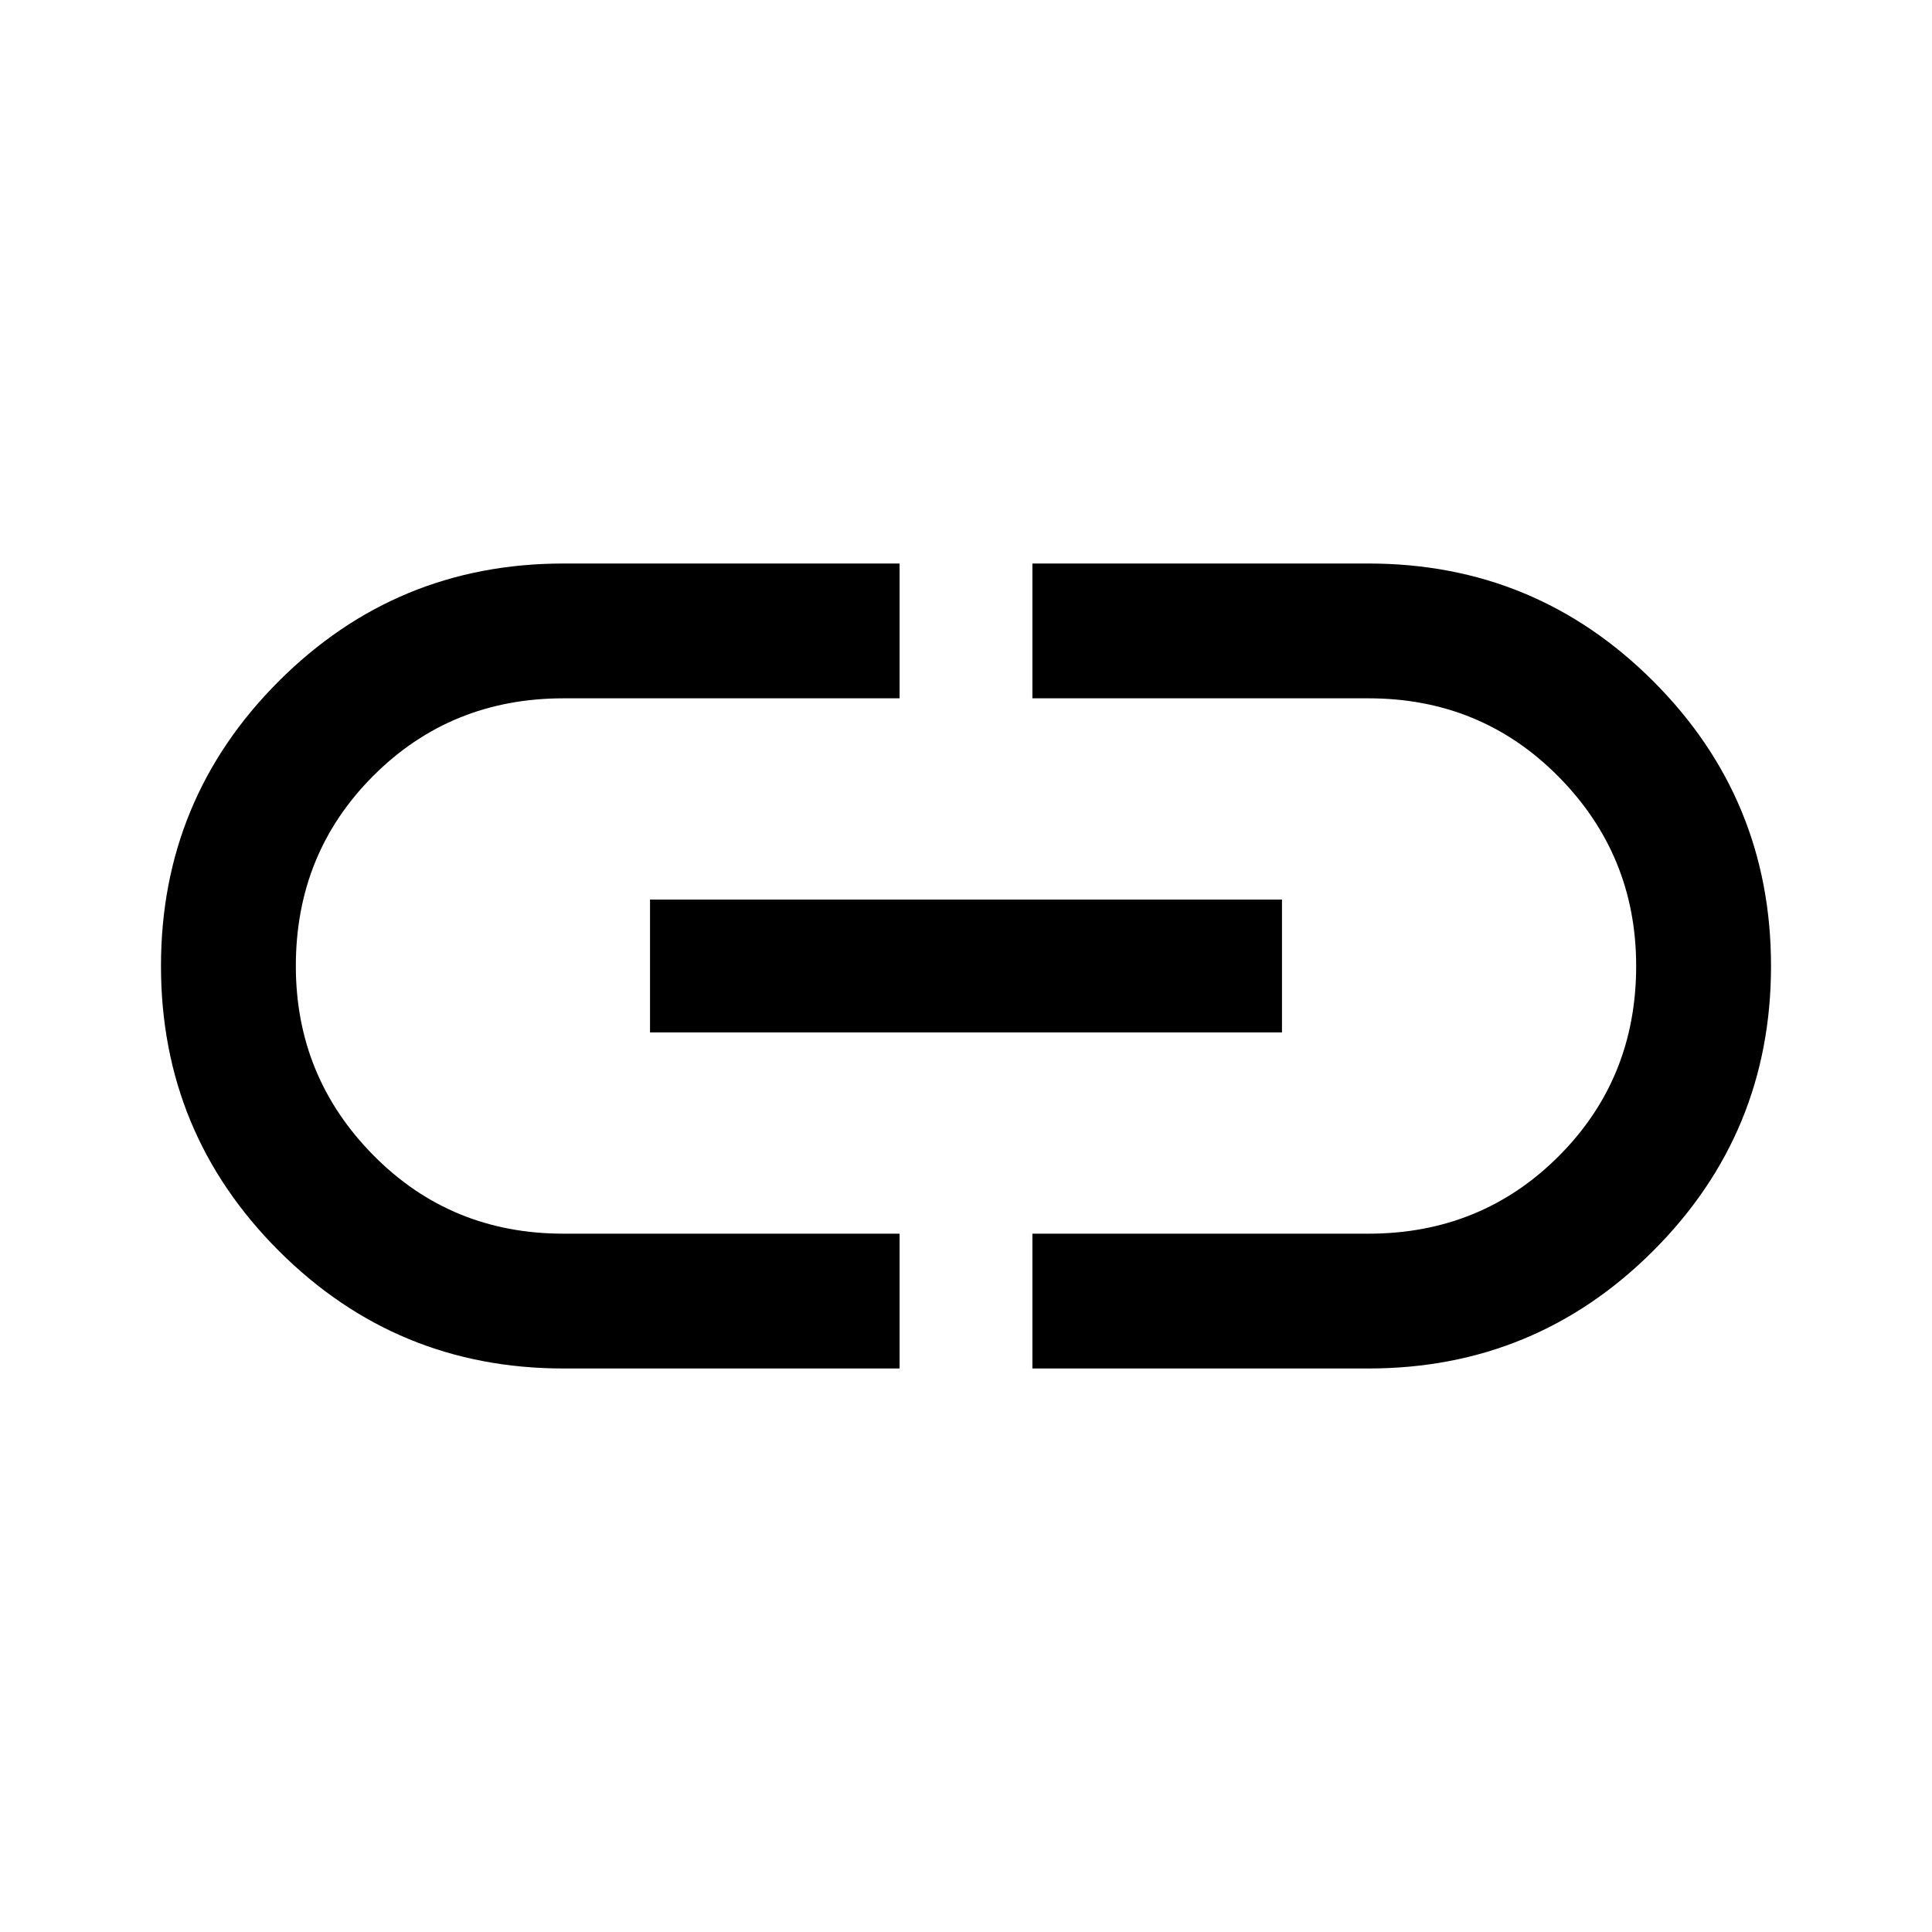 <svg xmlns="http://www.w3.org/2000/svg" height="40" width="40"><path d="M18.625 28.333h-6.958q-3.459 0-5.896-2.437Q3.333 23.458 3.333 20q0-3.458 2.438-5.896 2.437-2.437 5.896-2.437h6.958v2.791h-6.958q-2.334 0-3.938 1.604Q6.125 17.667 6.125 20q0 2.292 1.604 3.917t3.938 1.625h6.958Zm-5.167-6.958v-2.75h13.084v2.75Zm7.917 6.958v-2.791h6.958q2.334 0 3.938-1.604 1.604-1.605 1.604-3.938 0-2.292-1.604-3.917t-3.938-1.625h-6.958v-2.791h6.958q3.459 0 5.896 2.437 2.438 2.438 2.438 5.896 0 3.458-2.438 5.896-2.437 2.437-5.896 2.437Z"/></svg>
